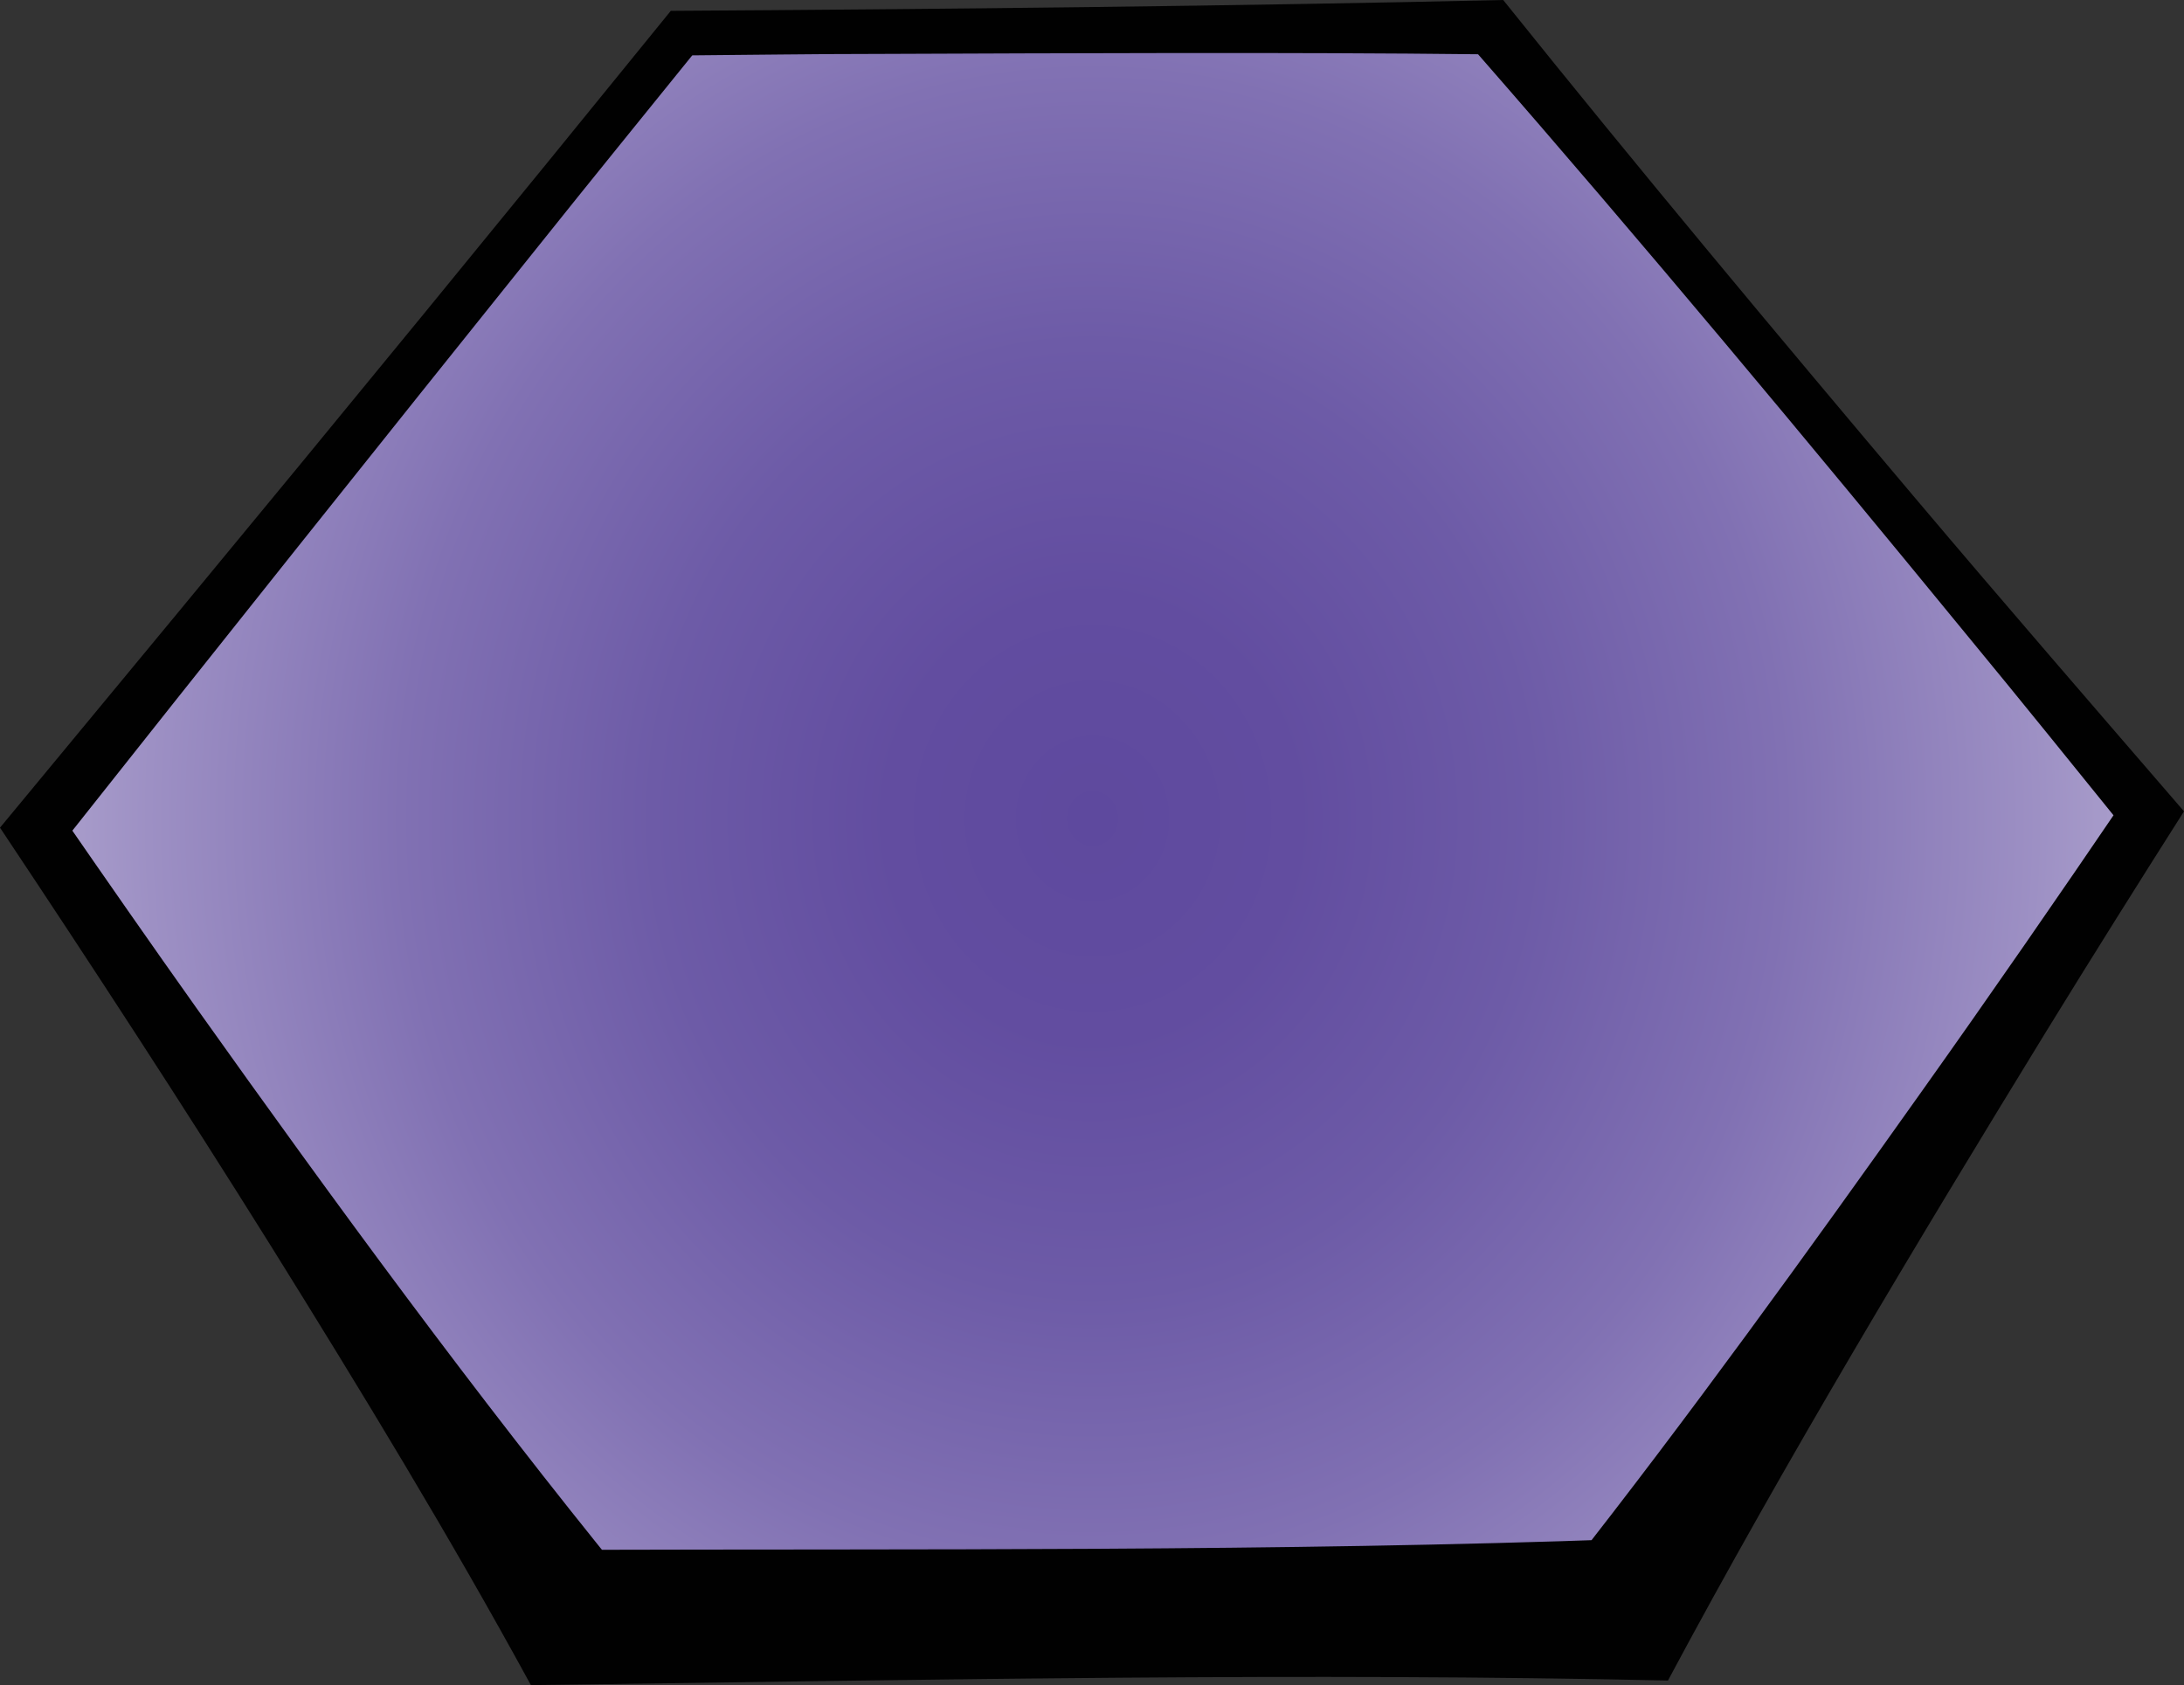 <?xml version="1.0" encoding="UTF-8"?>
<svg id="Layer_2" xmlns="http://www.w3.org/2000/svg" width="310.31" height="239.45" xmlns:xlink="http://www.w3.org/1999/xlink" viewBox="0 0 310.31 239.45">
  <rect x="0" y="0" width="310.31" height="239.45" fill="#333333" stroke="none"/>
  <defs>
    <style>
      .cls-1 {
        fill: url(#radial-gradient);
      }

      .cls-2 {
        fill: #010101;
      }
    </style>
    <radialGradient id="radial-gradient" cx="155.23" cy="116.83" fx="155.23" fy="116.83" r="223.59" gradientTransform="translate(0 -9.87) scale(1 1.08)" gradientUnits="userSpaceOnUse">
      <stop offset="0" stop-color="#5e499e"/>
      <stop offset=".13" stop-color="#624da0"/>
      <stop offset=".28" stop-color="#6d5ba7"/>
      <stop offset=".44" stop-color="#8171b3"/>
      <stop offset=".6" stop-color="#9d90c4"/>
      <stop offset=".77" stop-color="#c1b8d9"/>
      <stop offset=".93" stop-color="#ebe9f3"/>
      <stop offset="1" stop-color="#fff"/>
    </radialGradient>
  </defs>
  <g id="Layer_1-2" data-name="Layer_1">
    <g>
      <polygon class="cls-1" points="211.79 3.86 305.31 115.66 231.1 228.7 81.01 229.81 5.14 117.87 96.83 4.7 211.79 3.86"/>
      <path class="cls-2" d="M213.58,0c19.14,23.88,39.13,47.79,58.87,71.17,12.17,14.41,25.59,29.9,37.86,44.12-6.59,10.37-13.12,20.78-19.56,31.25-18.38,29.99-37.17,61.24-53.76,92.26-51.08-1.14-104.69-.12-155.91.58,0,0-5.65.07-5.65.07-11.6-21.26-24.19-41.94-36.98-62.47-12.5-20-25.37-39.75-38.45-59.37,0,0,1.93-2.33,1.93-2.33,0,0,23.21-28.06,23.21-28.06C47.8,59.83,72.93,29.14,95.31,1.54c38.05-.23,80.19-.67,118.26-1.54h0ZM210.01,7.71c-25.85-.3-58.8-.15-84.76-.05-9.46,0-18.93.15-28.39.22,0,0,2.44-1.18,2.44-1.18-7.63,9.44-15.29,18.86-22.86,28.34C55.22,61.49,29.39,93.87,8.35,120.47c0,0,.21-4.92.21-4.92,6.41,9.27,12.84,18.52,19.37,27.71,19.62,27.59,39.62,54.9,61,81.17,0,0-7.99-4.2-7.99-4.2,49.27-.15,100.99.26,150.08-1.54,0,0-8.29,4.51-8.29,4.51,17.05-21.64,34.32-45.58,50.29-68.08,9.8-13.78,19.41-27.69,28.92-41.68,0,0,.28,4.79.28,4.79-7.55-9.33-15.09-18.7-22.75-27.98-22.57-27.54-46.1-55.81-69.47-82.55h0Z"/>
    </g>
  </g>
</svg>